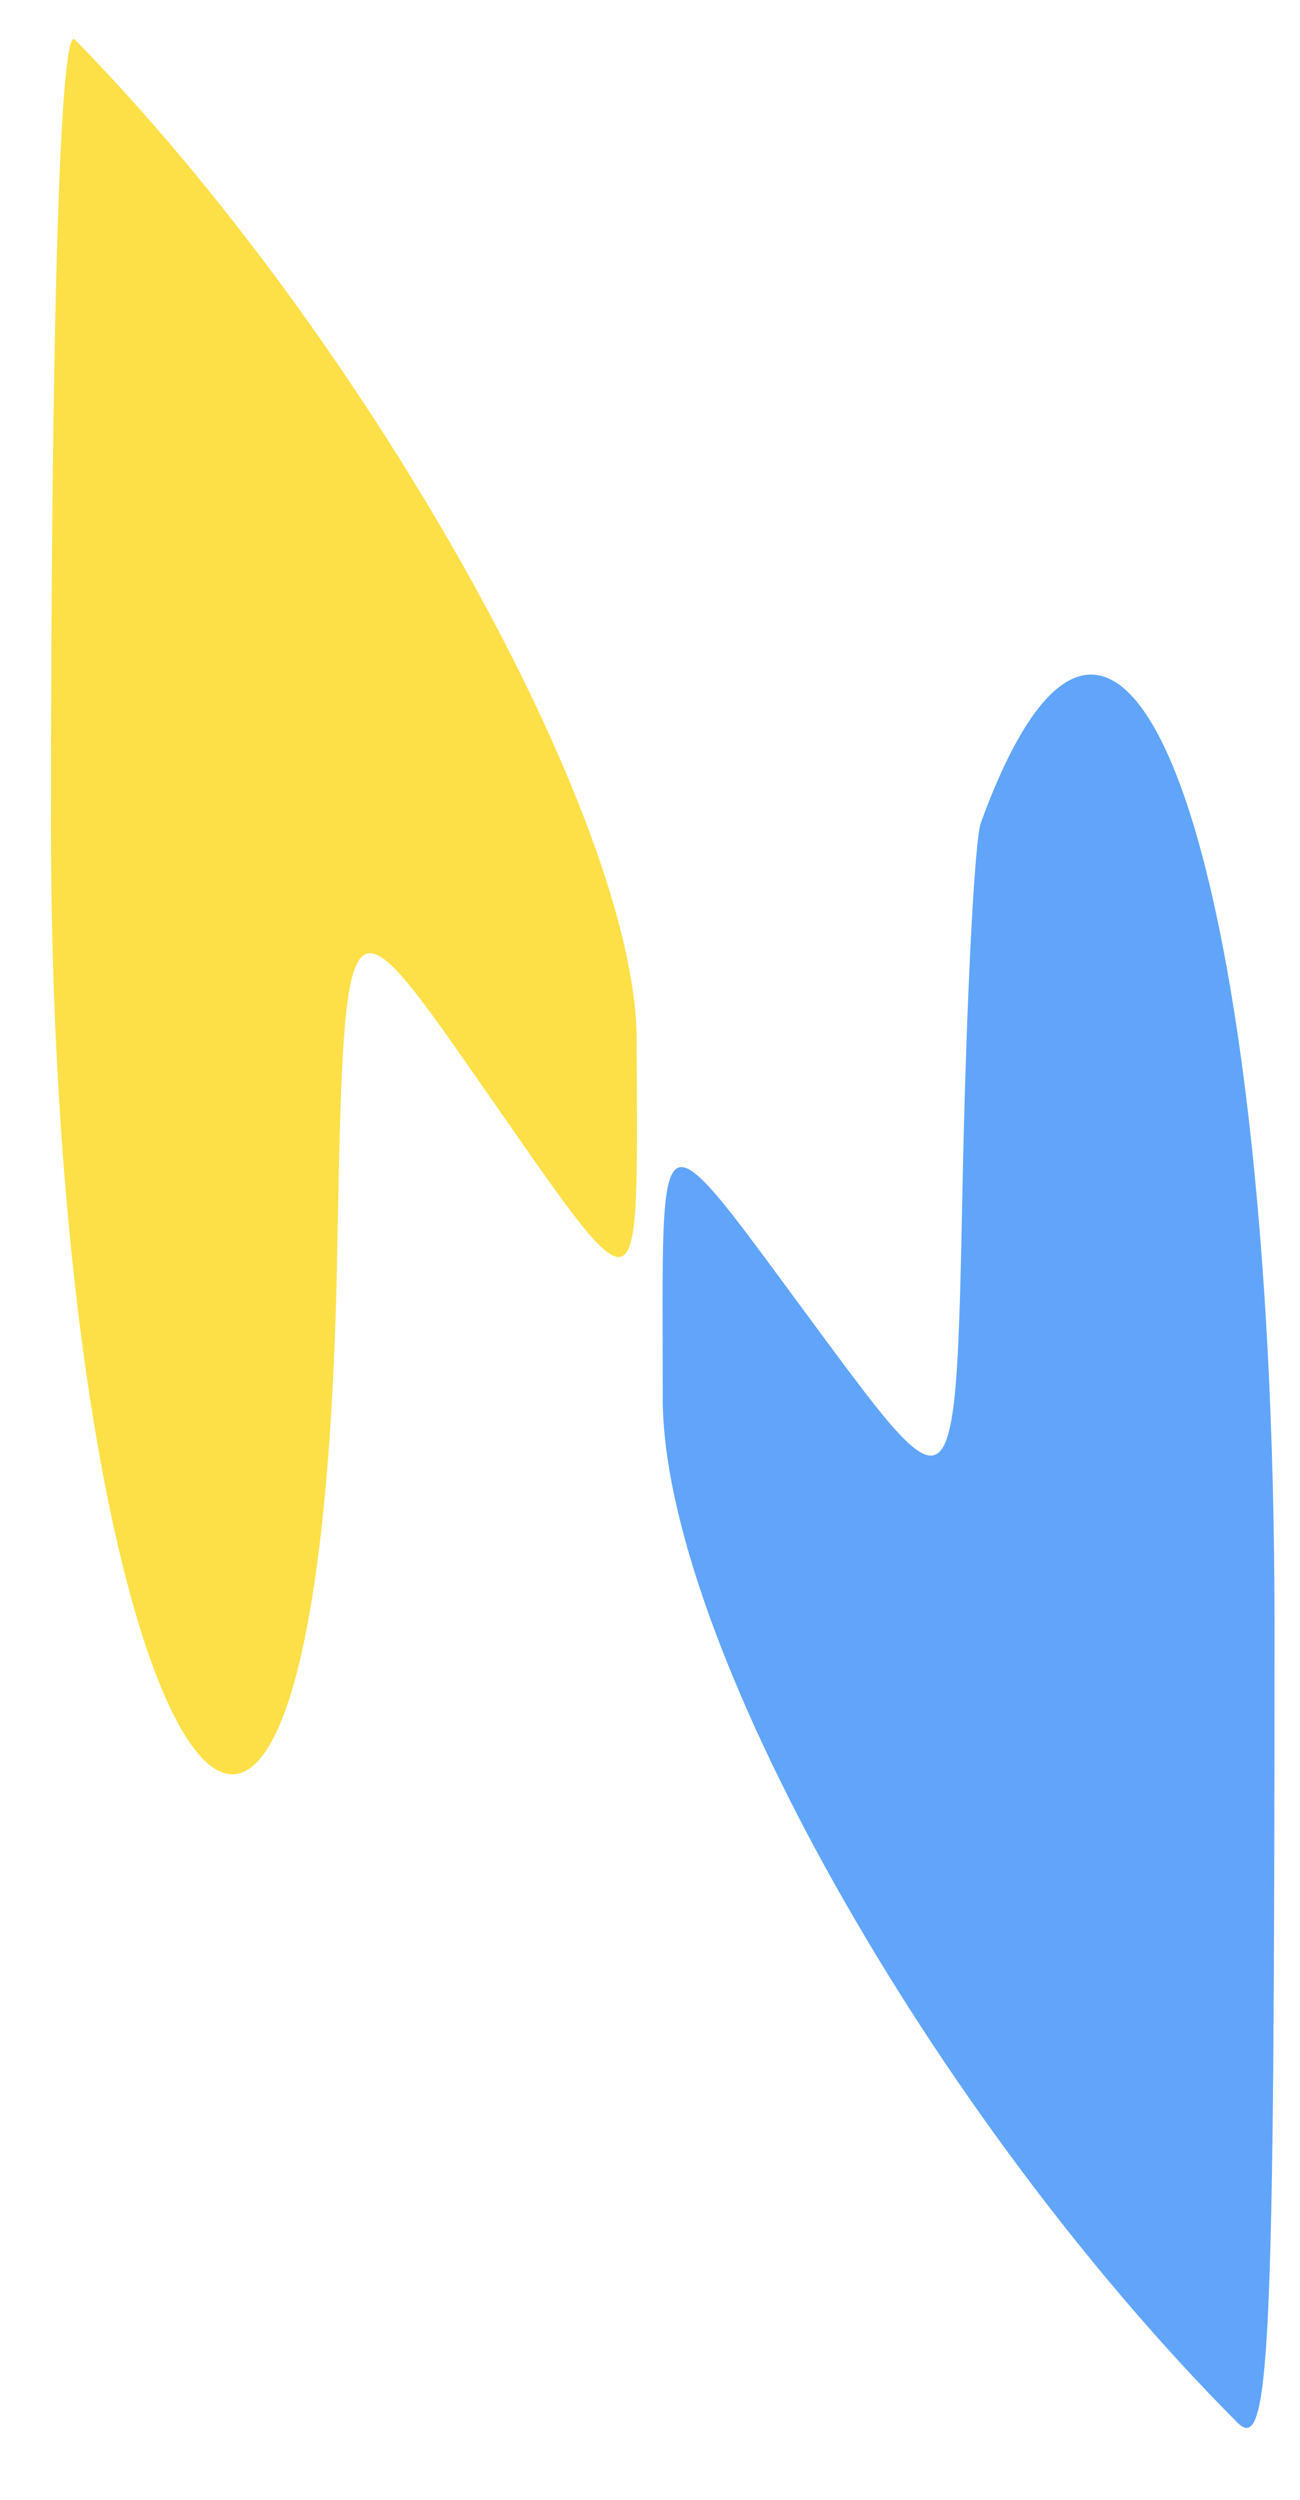 <svg xmlns="http://www.w3.org/2000/svg" width="51" height="98" viewBox="0 0 51 98" version="1.1"><path d="M 2 32.300 C 2 69.261, 12.542 85.325, 13.223 49.401 C 13.500 34.803, 13.500 34.803, 18.803 42.401 C 25.349 51.781, 25.005 51.873, 24.977 40.750 C 24.955 32.084, 14.277 13.096, 2.933 1.550 C 2.355 0.962, 2 12.663, 2 32.300" stroke="none" fill="#fde047" fill-rule="evenodd"/><path d="M 38.480 32.250 C 38.229 32.938, 37.906 39.334, 37.762 46.463 C 37.500 59.427, 37.500 59.427, 32.155 52.213 C 25.547 43.295, 26 43.104, 26 54.813 C 26 64.187, 36.482 82.858, 48.541 94.964 C 49.820 96.248, 50 92.384, 50 63.714 C 50 33.259, 44.050 17.008, 38.480 32.250" stroke="none" fill="#60a5fa" fill-rule="evenodd"/></svg>